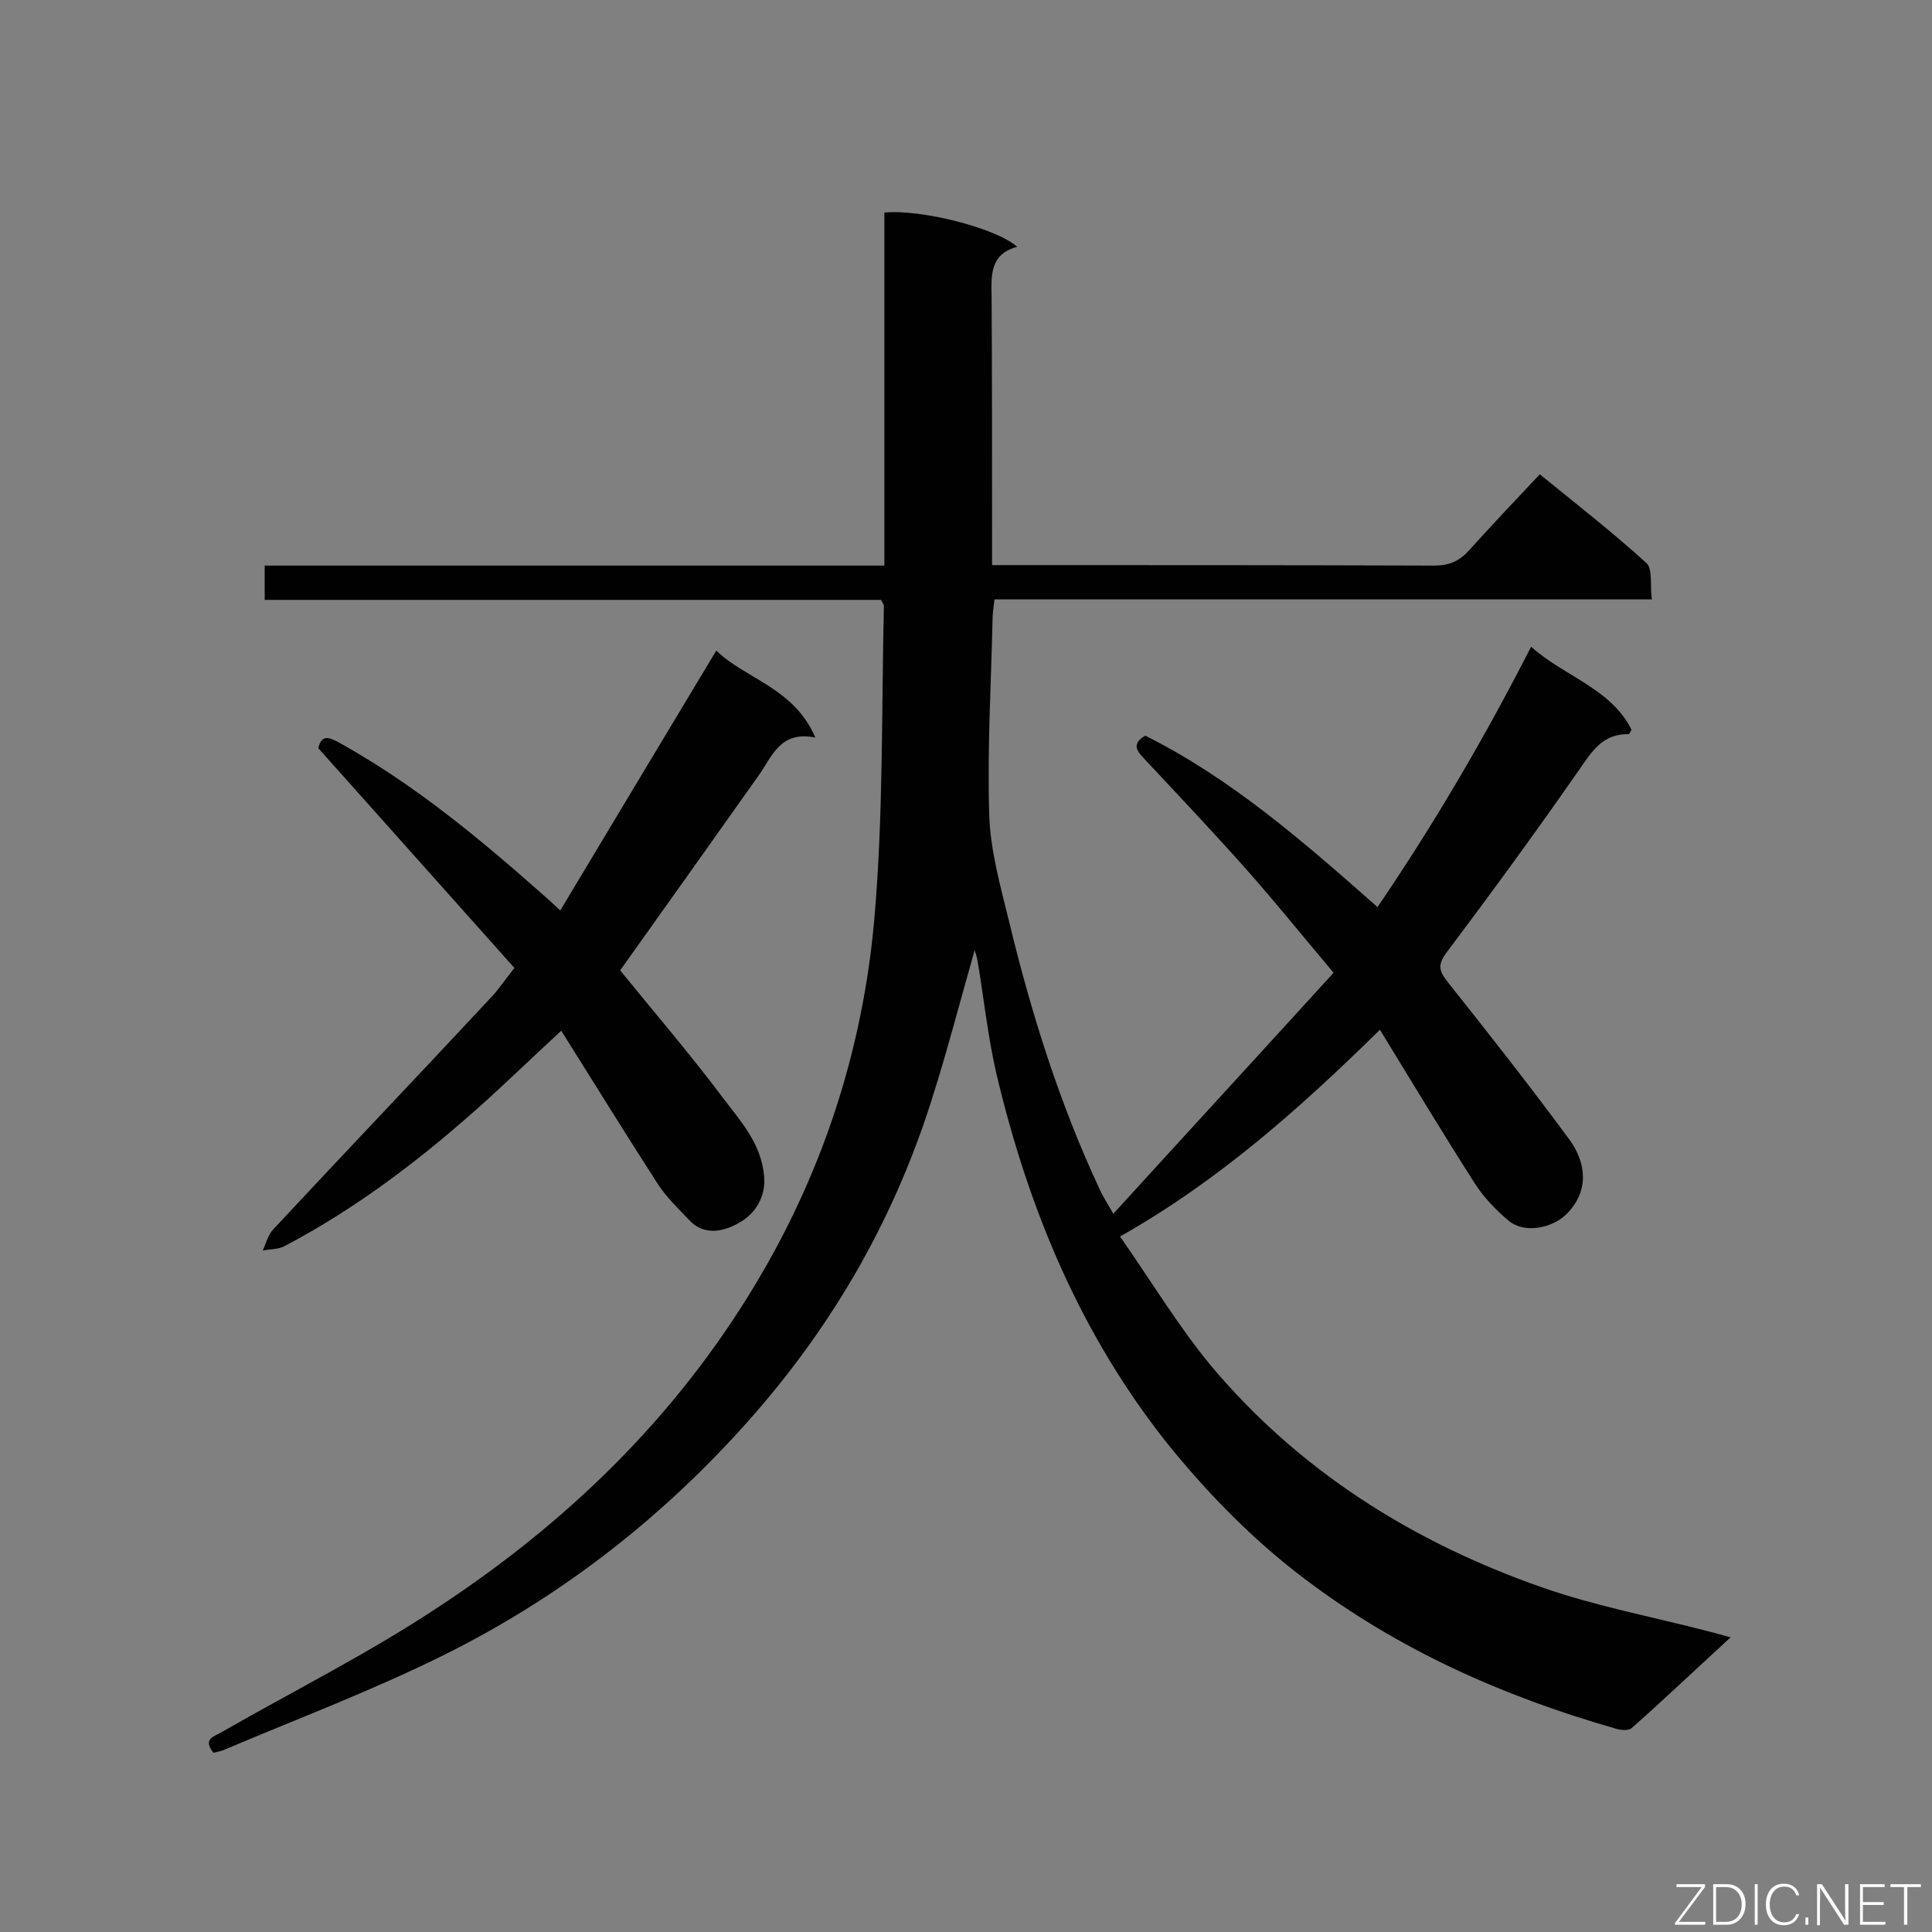 <svg enable-background="new 0 0 400 400" viewBox="0 0 400 400" xmlns="http://www.w3.org/2000/svg"><rect x="0" y="0" width="400" height="400" fill="#808080" stroke="none"/><path d="m44.2 362.9c-2.4-3 .3-3.4 1.9-4.4 15-8.6 30.6-16.4 45-26 26.4-17.4 48.8-39.1 65.3-66.6 14-23.3 22.2-48.6 24.6-75.4 1.9-21.6 1.5-43.4 2-65.1 0-.2-.2-.5-.6-1.2-42.3 0-84.8 0-127.6 0 0-2.5 0-4.5 0-7.1h128.3c0-24.8 0-49 0-73.1 7.7-.7 23.1 3.2 27.5 7.1-5.6 1.5-5.4 5.8-5.3 10.3.1 16.8.1 33.6.1 50.4v5.2h4.8c28.9 0 57.8 0 86.7.1 3.1 0 5.2-.9 7.2-3.1 4.7-5.2 9.5-10.3 14.7-15.8 8 6.5 15.3 12.2 22.1 18.4 1.3 1.2.7 4.6 1.1 7.5-45.6 0-90.6 0-136.1 0-.2 1.6-.4 2.9-.4 4.1-.3 13.4-1.1 26.8-.7 40.2.2 7.5 2.3 15 4.1 22.3 4.6 19.1 10.5 37.9 18.9 55.8.6 1.3 1.4 2.5 2.7 4.8 15.4-16.9 30.4-33.2 45.6-49.9-6.3-7.5-11.8-14.3-17.7-21-7-7.9-14.2-15.5-21.4-23.2-1.5-1.6-2.9-3.1.1-4.9 17.8 8.9 32.7 21.9 48.1 35.5 11.7-17.2 22.1-34.9 31.8-53.9 7.1 6.3 16.5 8.6 20.8 17.2-.3.5-.5.9-.6.9-5.3-.1-7.5 3.4-10.2 7.3-8.9 12.8-18.1 25.4-27.5 37.9-2 2.7-1.5 3.9.3 6.2 8.5 10.7 17 21.5 25.1 32.5 3.3 4.5 4.4 10.4-.5 15.4-3 3-8.8 4.2-12.1 1.4-2.6-2.2-5.1-4.8-6.9-7.6-6.6-10.3-12.9-20.8-19.7-31.9-16.6 16.3-33.3 31.2-53.8 42.8 6.4 9.2 11.9 18.3 18.6 26.5 18.4 22 42 36.8 68.9 46.2 11.2 3.9 23 6.1 34.5 9.1 1.3.3 2.5.7 4.4 1.2-7 6.4-13.6 12.7-20.5 18.8-.7.6-2.5.4-3.6 0-23-6.6-44.6-16.2-63.8-30.7-10.4-7.8-19.5-17-27.8-27.1-18.7-23.1-29.7-49.6-36.4-78.1-1.7-7.5-2.5-15.2-3.8-22.9-.1-.8-.4-1.5-.6-2.3-3 10.5-5.7 21-9 31.3-8.1 25.5-21.3 48-39.4 67.9-17.7 19.5-38.2 35.2-61.6 46.8-14.7 7.3-30.1 13.1-45.2 19.5-.8.4-1.7.5-2.4.7z" fill="#010101"/><path d="m106.5 200.4c-13.6-15.2-27-30.3-40.6-45.5.7-2.9 2.2-2.3 4.4-1.1 15.5 8.6 29.1 19.9 42.3 31.6.9.8 1.7 1.5 3.4 3.1 10.8-18 21.4-35.7 32.3-53.8 6.1 5.9 16.1 7.7 20.5 18-7.4-1.5-9 4.1-11.9 8.1-9.4 13.3-18.9 26.6-28.5 40.1 6.8 8.4 14.3 17.1 21.2 26.3 3.7 4.9 8 9.5 8.6 16.3.4 4.5-2 7.8-4.9 9.5-2.8 1.7-7.2 3.2-10.5-.3-2.3-2.4-4.7-4.7-6.5-7.4-6.7-10.4-13.2-20.9-20.1-31.9-5.4 5-10.1 9.5-14.9 13.9-13 11.8-26.8 22.5-42.4 30.7-1.3.7-3 .6-4.5.9.7-1.5 1.1-3.3 2.2-4.4 14.8-15.9 29.8-31.6 44.6-47.5 1.9-1.9 3.3-4.1 5.3-6.6z" fill="#010101"/><g fill="#fcfbfa"><path d="m346.9 398 5.4-7.3h-5.2v-.6h5.9v.6l-5.4 7.2h5.5l-.1.6h-6.2v-.5z"/><path d="m354.7 390.1h2.8c2.3 0 3.9 1.6 3.9 4.1s-1.6 4.3-3.9 4.3h-2.8zm.6 7.8h2c2.2 0 3.3-1.6 3.3-3.6 0-1.8-1-3.6-3.3-3.6h-2z"/><path d="m363.9 390.1v8.4h-.6v-8.4z"/><path d="m372.5 396.3c-.4 1.3-1.4 2.3-3.2 2.3-2.4 0-3.7-1.9-3.7-4.3 0-2.3 1.2-4.3 3.7-4.3 1.8 0 2.9 1 3.2 2.4h-.6c-.4-1.1-1.1-1.8-2.5-1.8-2.1 0-3 1.9-3 3.7s.9 3.7 3 3.7c1.4 0 2.1-.7 2.5-1.7z"/><path d="m373.8 398.5v-1.5h.6v1.5z"/><path d="m376.2 398.5v-8.4h1c1.3 2 4.4 6.7 4.9 7.6-.1-1.2-.1-2.4-.1-3.8v-3.8h.7v8.4h-.9c-1.2-1.9-4.4-6.8-5-7.7.1 1.1 0 2.3 0 3.9v3.9h-.6z"/><path d="m390 394.4h-4.3v3.5h4.7l-.1.6h-5.2v-8.4h5.1v.6h-4.5v3.1h4.3z"/><path d="m394.2 390.7h-2.8v-.6h6.3v.6h-2.8v7.8h-.7z"/></g></svg>